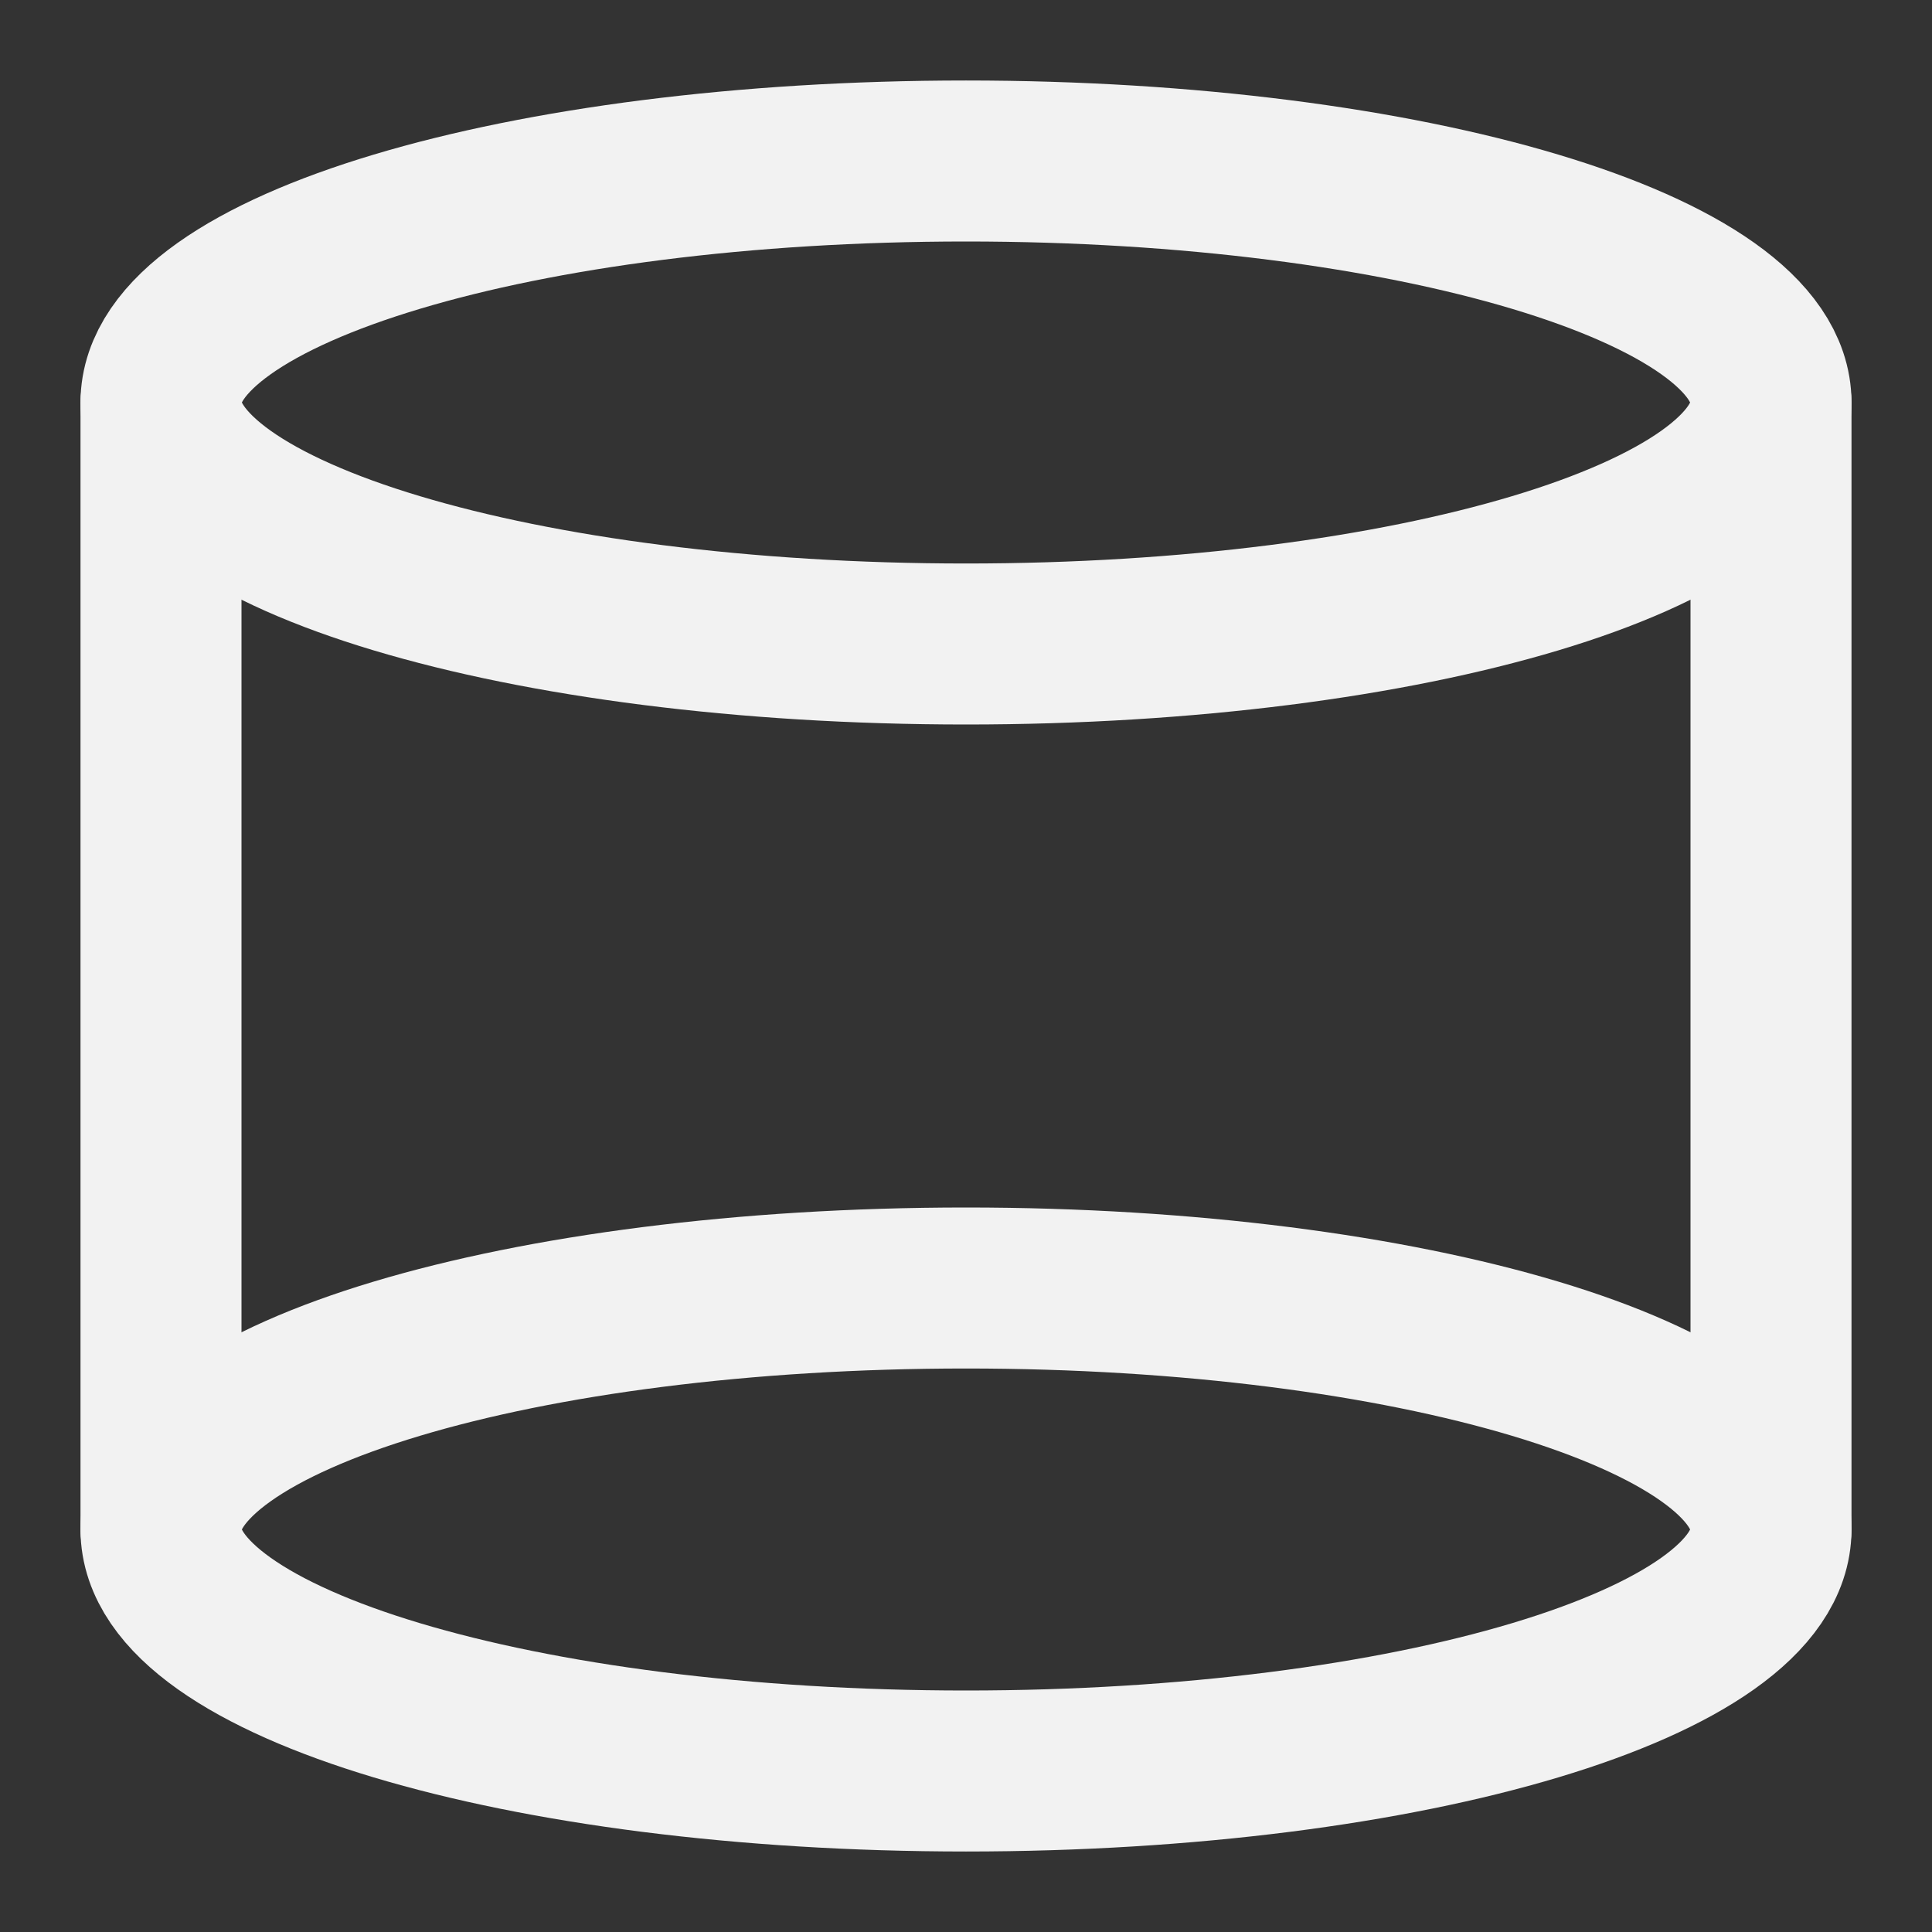 <?xml version="1.0" encoding="UTF-8"?><svg width="24" height="24" viewBox="0 0 48 48" fill="none" xmlns="http://www.w3.org/2000/svg"><rect x="0" y="0" width="48" height="48" fill="#333333" stroke="none"/><path d="M44 10C44 13.314 35.046 16 24 16C12.954 16 4 13.314 4 10C4 6.686 12.954 4 24 4C35.046 4 44 6.686 44 10Z" fill="none" stroke="#F2F2F2" stroke-width="4" stroke-linecap="round" stroke-linejoin="round"/><path d="M44 38C44 41.314 35.046 44 24 44C12.954 44 4 41.314 4 38C4 34.686 12.954 32 24 32C35.046 32 44 34.686 44 38Z" fill="none" stroke="#F2F2F2" stroke-width="4" stroke-linecap="round" stroke-linejoin="round"/><path d="M44 10V38" stroke="#F2F2F2" stroke-width="4" stroke-linecap="round" stroke-linejoin="round"/><path d="M4 10V38" stroke="#F2F2F2" stroke-width="4" stroke-linecap="round" stroke-linejoin="round"/></svg>
